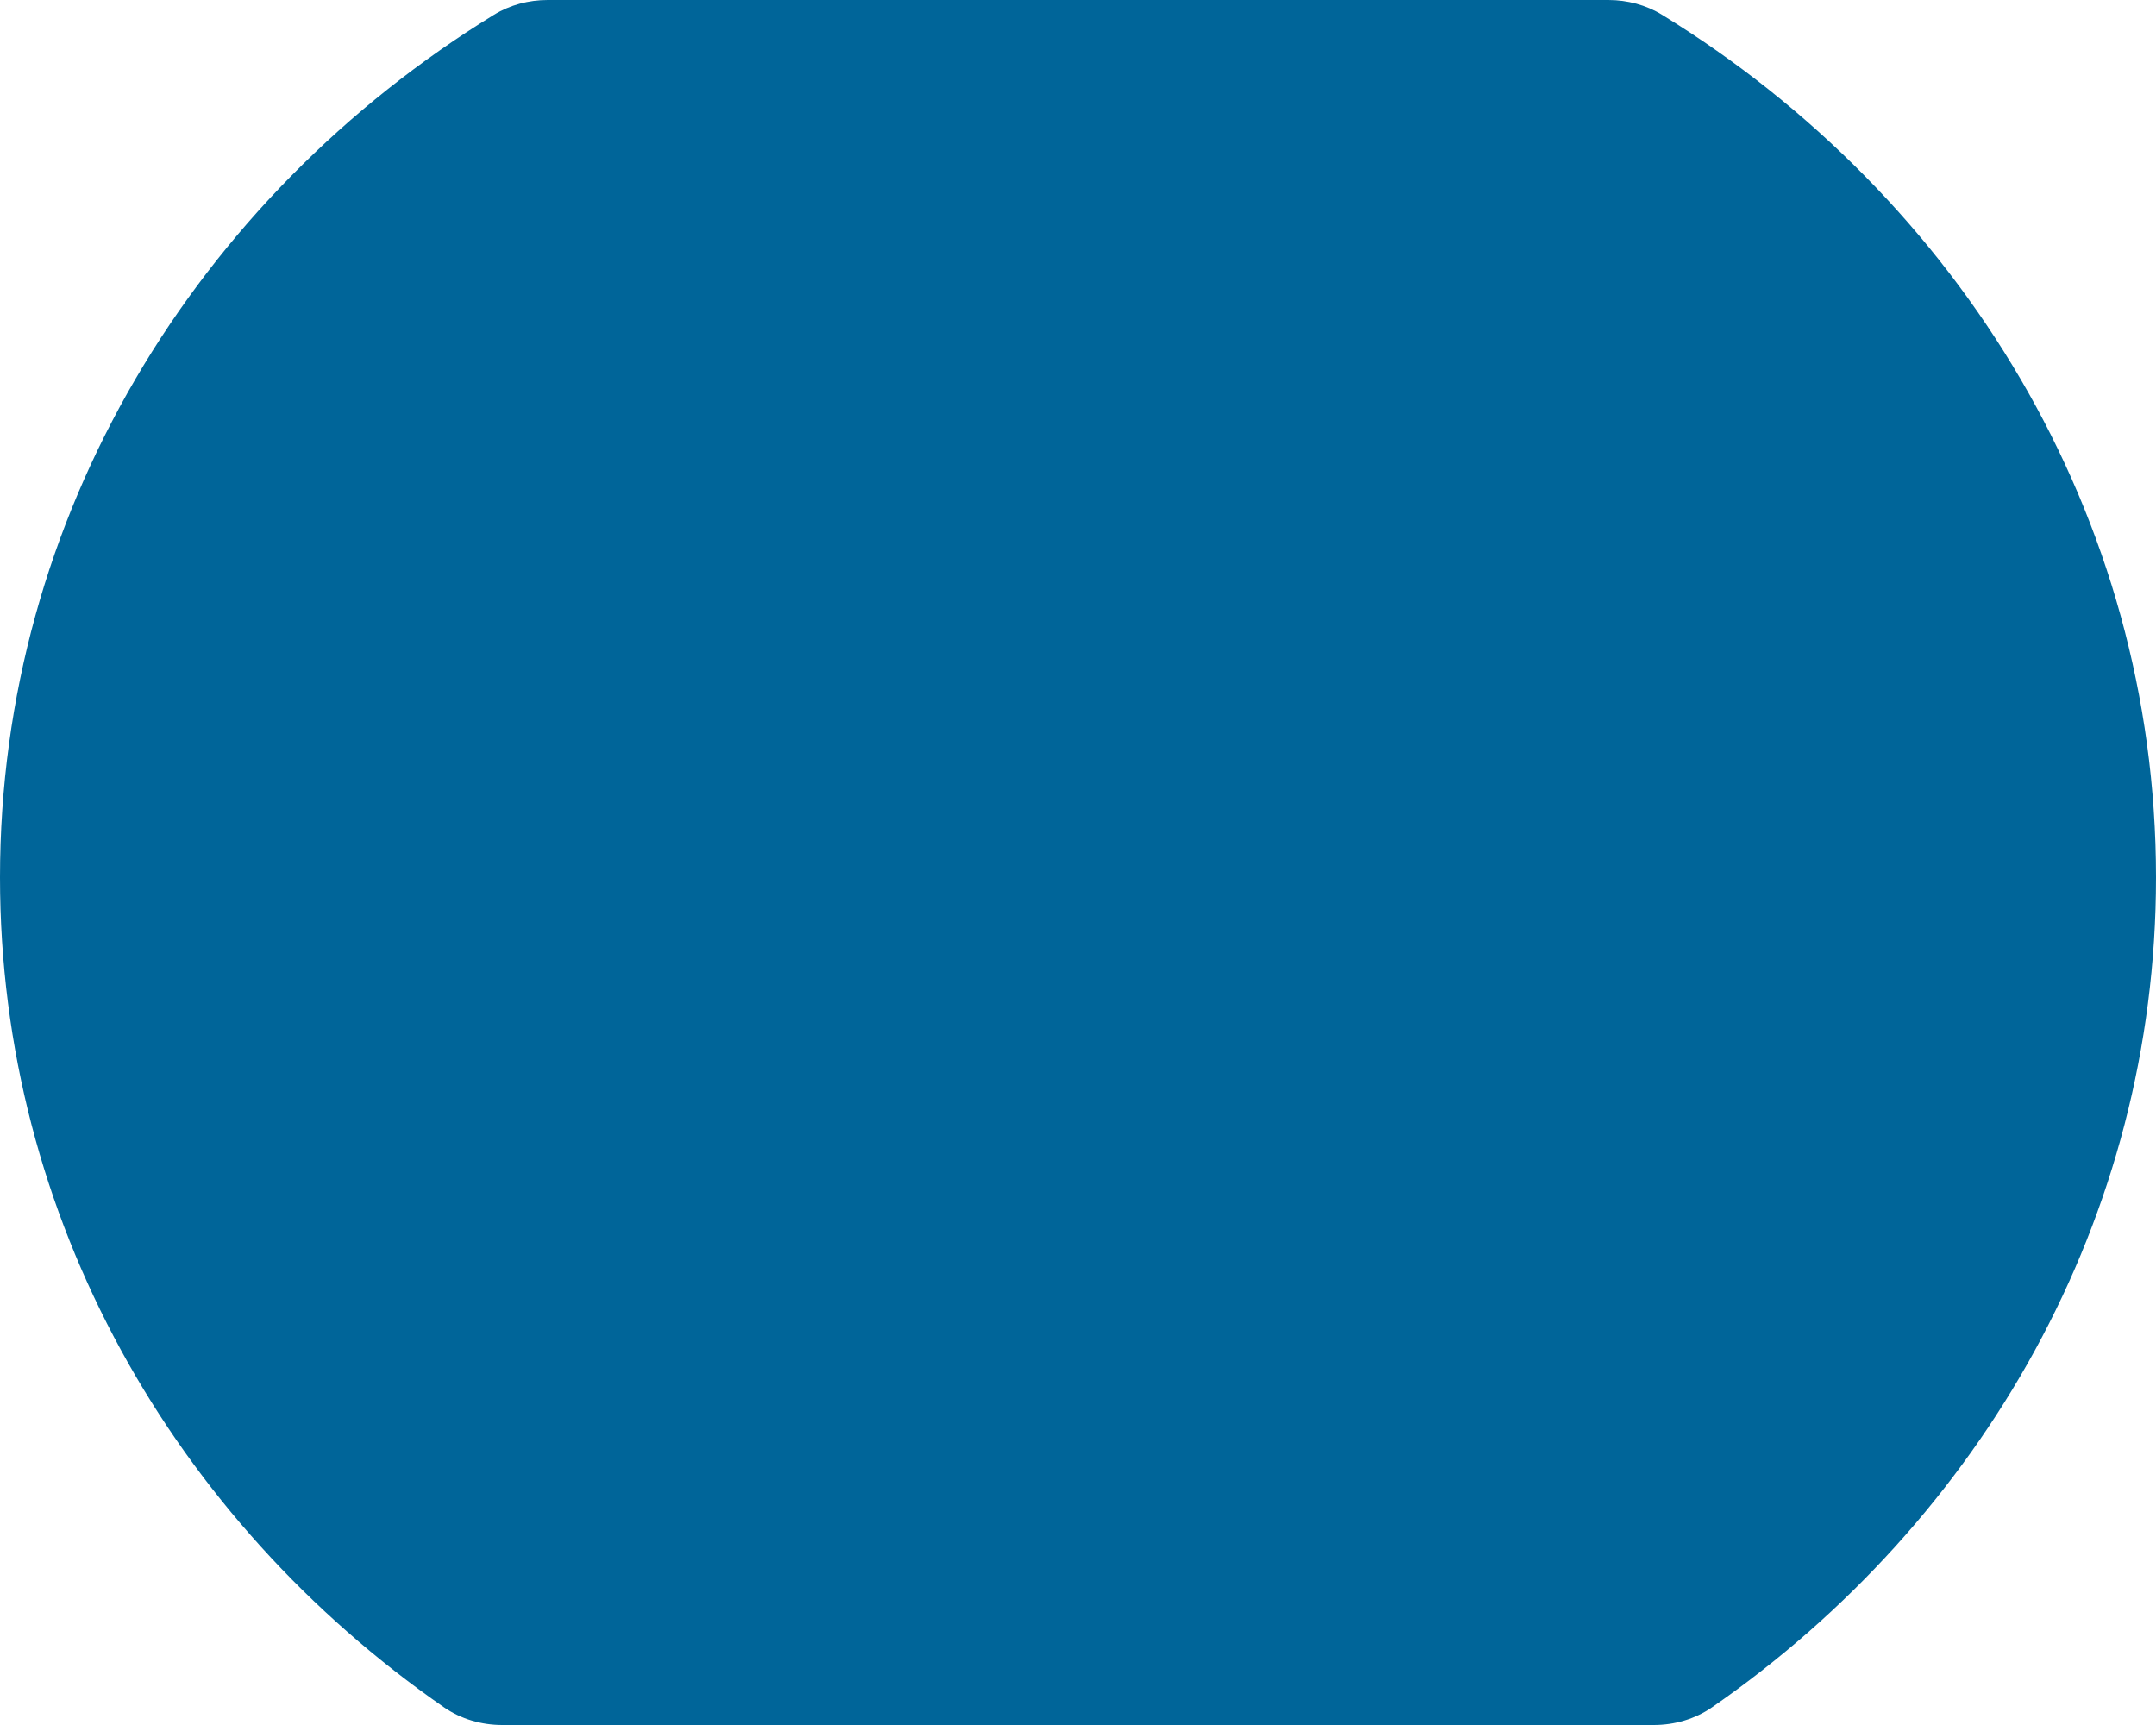 <svg width="60" height="48" viewBox="0 0 60 48" fill="none" xmlns="http://www.w3.org/2000/svg">
<path fill-rule="evenodd" clip-rule="evenodd" d="M46.021 48C46.602 48 47.173 47.835 47.65 47.504C55.136 42.312 60 33.904 60 24.414C60 14.347 54.526 5.497 46.256 0.413C45.806 0.136 45.286 0 44.758 0L15.242 0C14.714 0 14.194 0.136 13.744 0.413C5.474 5.497 0 14.347 0 24.414C0 33.904 4.865 42.312 12.35 47.504C12.827 47.835 13.398 48 13.979 48H46.021Z" fill="#006599"/>
</svg>
